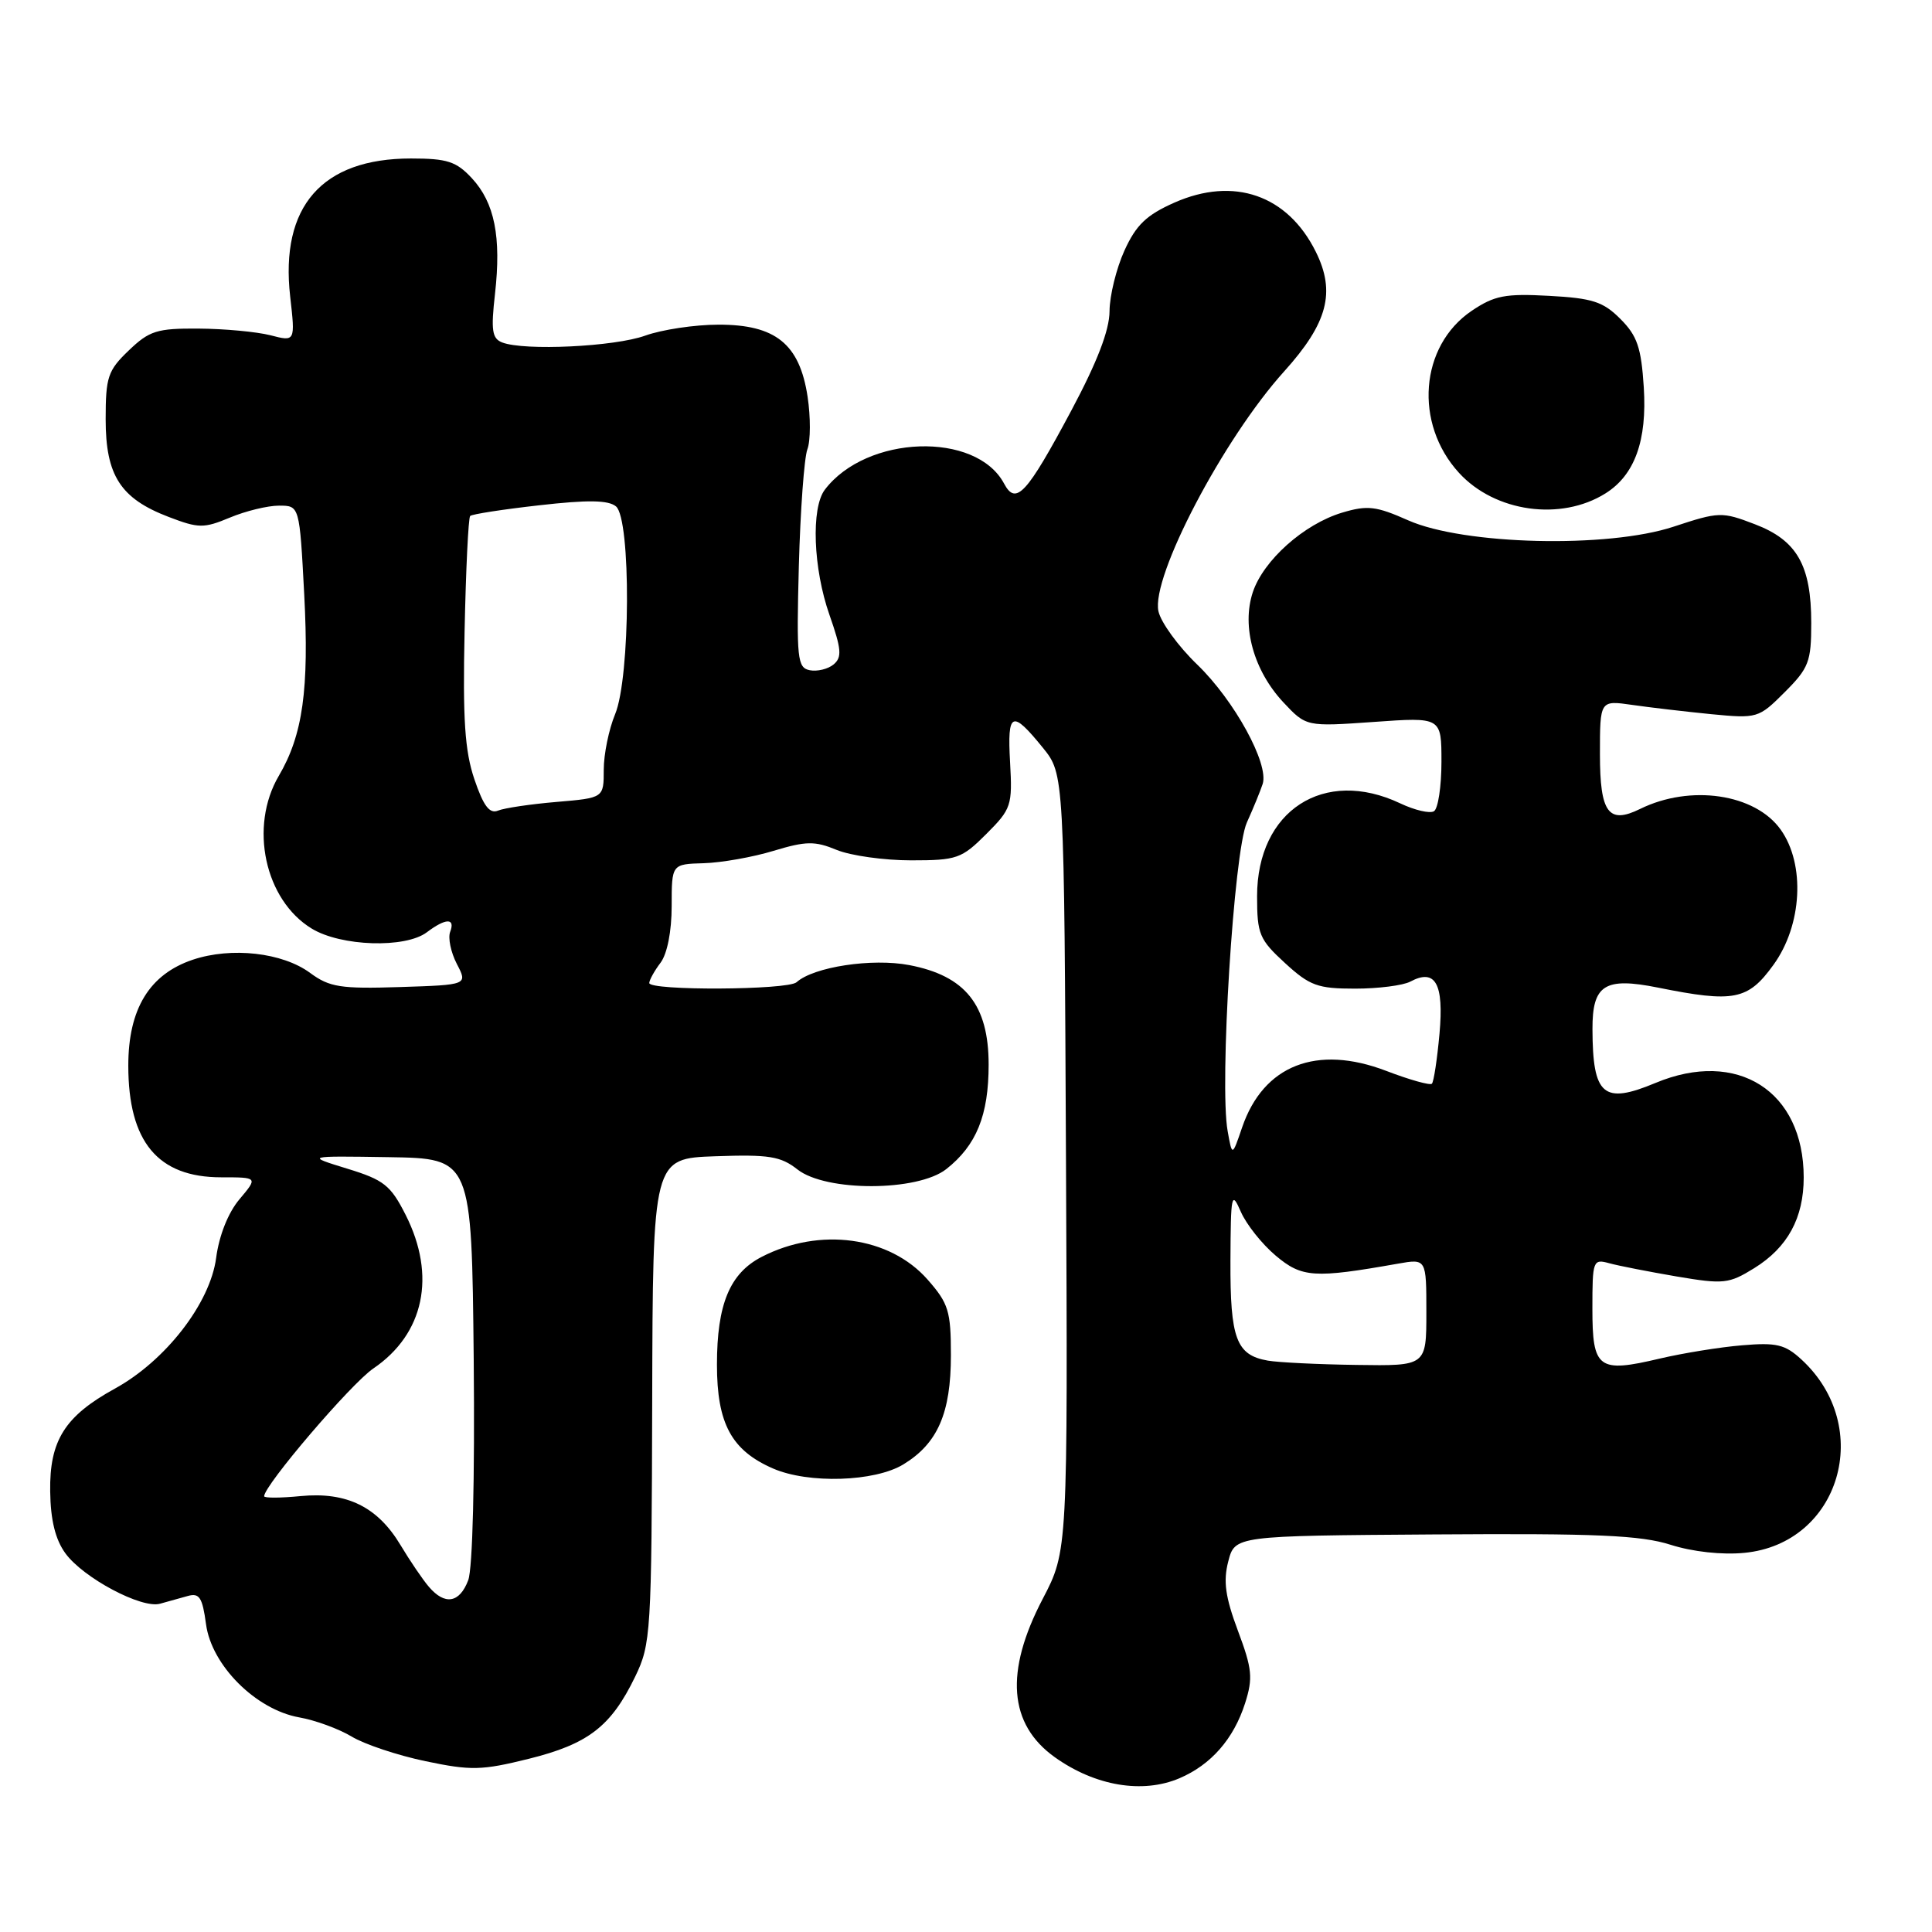 <?xml version="1.0" encoding="UTF-8" standalone="no"?>
<!DOCTYPE svg PUBLIC "-//W3C//DTD SVG 1.1//EN" "http://www.w3.org/Graphics/SVG/1.1/DTD/svg11.dtd" >
<svg xmlns="http://www.w3.org/2000/svg" xmlns:xlink="http://www.w3.org/1999/xlink" version="1.1" viewBox="0 0 256 256">
 <g >
 <path fill="currentColor"
d=" M 156.28 235.63 C 160.47 233.84 163.46 230.43 164.98 225.69 C 166.04 222.35 165.93 221.15 164.03 216.08 C 162.36 211.61 162.07 209.52 162.75 206.90 C 163.63 203.50 163.63 203.50 190.06 203.32 C 211.54 203.17 217.41 203.43 221.36 204.69 C 224.29 205.62 228.17 206.05 231.14 205.76 C 243.82 204.54 248.39 189.07 238.71 180.15 C 236.53 178.14 235.40 177.87 230.83 178.26 C 227.90 178.50 222.99 179.30 219.92 180.02 C 211.77 181.95 211.00 181.37 211.00 173.41 C 211.00 167.00 211.08 166.79 213.25 167.39 C 214.49 167.73 218.50 168.51 222.17 169.14 C 228.39 170.19 229.08 170.12 232.44 168.04 C 236.87 165.30 239.00 161.39 239.00 156.02 C 239.00 144.56 230.20 138.96 219.35 143.50 C 212.45 146.38 211.04 145.17 211.01 136.37 C 210.99 130.48 212.63 129.45 219.68 130.86 C 229.76 132.89 231.61 132.53 234.99 127.85 C 238.80 122.60 239.23 114.53 235.95 109.93 C 232.56 105.17 223.98 103.91 217.32 107.19 C 213.13 109.25 212.00 107.71 212.00 99.93 C 212.00 92.79 212.00 92.79 216.25 93.40 C 218.59 93.74 223.31 94.29 226.73 94.63 C 232.86 95.22 233.03 95.17 236.48 91.72 C 239.68 88.52 240.00 87.68 240.00 82.55 C 240.00 74.90 238.11 71.59 232.52 69.46 C 228.16 67.79 227.79 67.80 221.75 69.79 C 213.04 72.67 193.96 72.21 186.60 68.95 C 182.34 67.06 181.20 66.92 177.83 67.93 C 172.78 69.45 167.41 74.24 166.00 78.48 C 164.50 83.03 166.12 88.85 170.05 93.06 C 173.08 96.29 173.08 96.29 182.04 95.66 C 191.00 95.02 191.00 95.02 191.00 100.95 C 191.00 104.21 190.55 107.16 190.01 107.49 C 189.47 107.83 187.46 107.36 185.54 106.45 C 175.43 101.66 166.57 107.41 166.57 118.76 C 166.57 123.78 166.87 124.49 170.27 127.61 C 173.55 130.62 174.60 131.00 179.55 131.00 C 182.62 131.00 185.91 130.58 186.87 130.07 C 190.20 128.29 191.34 130.32 190.74 136.98 C 190.43 140.38 189.98 143.36 189.73 143.60 C 189.49 143.84 186.77 143.08 183.69 141.90 C 174.47 138.37 167.41 141.14 164.59 149.38 C 163.27 153.25 163.27 153.25 162.67 149.88 C 161.56 143.74 163.49 112.83 165.21 109.00 C 166.08 107.08 167.02 104.77 167.31 103.88 C 168.17 101.22 163.57 92.83 158.66 88.08 C 156.14 85.66 153.82 82.47 153.50 81.00 C 152.50 76.46 162.09 58.15 170.16 49.21 C 175.93 42.81 177.01 38.71 174.35 33.36 C 170.62 25.84 163.49 23.36 155.61 26.85 C 151.91 28.49 150.54 29.80 148.99 33.21 C 147.92 35.57 147.03 39.18 147.02 41.23 C 147.01 43.76 145.38 47.98 141.96 54.39 C 136.02 65.51 134.62 67.03 133.04 64.07 C 129.33 57.13 114.82 57.62 109.30 64.88 C 107.45 67.30 107.75 75.34 109.91 81.48 C 111.50 86.02 111.59 87.09 110.46 88.04 C 109.71 88.66 108.29 89.00 107.30 88.81 C 105.65 88.48 105.53 87.30 105.85 75.02 C 106.05 67.63 106.56 60.67 106.98 59.54 C 107.41 58.42 107.42 55.28 107.01 52.56 C 105.95 45.57 102.76 43.00 95.19 43.02 C 92.06 43.02 87.70 43.68 85.50 44.47 C 81.43 45.94 69.49 46.51 66.55 45.38 C 65.20 44.86 65.04 43.78 65.59 38.94 C 66.44 31.39 65.54 26.87 62.53 23.62 C 60.46 21.39 59.26 21.00 54.45 21.00 C 42.66 21.00 37.10 27.35 38.45 39.29 C 39.13 45.28 39.13 45.28 35.82 44.42 C 33.99 43.96 29.72 43.56 26.31 43.54 C 20.81 43.50 19.79 43.82 17.06 46.44 C 14.29 49.09 14.00 49.96 14.00 55.55 C 14.00 63.01 15.96 66.06 22.36 68.50 C 26.33 70.02 27.01 70.02 30.47 68.58 C 32.55 67.71 35.47 67.00 36.97 67.00 C 39.69 67.00 39.69 67.00 40.31 78.75 C 40.97 91.34 40.13 97.39 36.94 102.81 C 32.99 109.54 35.08 119.25 41.30 123.04 C 45.18 125.41 53.71 125.68 56.56 123.53 C 59.06 121.64 60.36 121.61 59.65 123.47 C 59.34 124.28 59.74 126.19 60.53 127.72 C 61.98 130.50 61.98 130.50 53.00 130.79 C 45.12 131.04 43.67 130.81 41.11 128.93 C 37.44 126.21 30.67 125.45 25.54 127.17 C 19.80 129.10 17.00 133.69 17.00 141.20 C 17.00 151.30 20.91 156.00 29.31 156.00 C 34.18 156.00 34.18 156.00 31.73 158.91 C 30.23 160.69 29.03 163.71 28.64 166.68 C 27.84 172.70 21.95 180.30 15.22 184.00 C 8.59 187.64 6.55 190.88 6.65 197.61 C 6.70 201.42 7.33 203.99 8.67 205.83 C 11.04 209.08 18.76 213.19 21.21 212.50 C 22.20 212.23 23.84 211.76 24.87 211.48 C 26.42 211.04 26.82 211.66 27.30 215.22 C 28.03 220.67 33.90 226.53 39.64 227.56 C 41.76 227.93 44.89 229.08 46.59 230.10 C 48.29 231.13 52.70 232.60 56.39 233.37 C 62.42 234.63 63.82 234.60 70.07 233.05 C 77.95 231.09 80.97 228.76 84.16 222.17 C 86.25 217.85 86.34 216.41 86.42 185.59 C 86.50 153.50 86.50 153.50 94.79 153.21 C 101.89 152.96 103.45 153.21 105.67 154.96 C 109.45 157.93 121.59 157.90 125.39 154.91 C 129.38 151.77 131.00 147.78 131.00 141.07 C 131.00 133.16 127.92 129.30 120.48 127.88 C 115.56 126.94 107.82 128.11 105.55 130.15 C 104.38 131.20 85.99 131.29 86.03 130.25 C 86.05 129.84 86.72 128.63 87.53 127.56 C 88.41 126.39 89.00 123.40 89.00 120.06 C 89.00 114.50 89.00 114.50 93.25 114.38 C 95.59 114.31 99.75 113.58 102.50 112.74 C 106.81 111.44 107.97 111.42 110.87 112.62 C 112.73 113.38 117.16 114.00 120.72 114.00 C 126.79 114.00 127.42 113.78 130.69 110.51 C 134.01 107.19 134.16 106.74 133.84 101.01 C 133.46 94.28 134.07 94.01 138.20 99.10 C 141.01 102.58 141.01 102.58 141.25 154.04 C 141.49 205.50 141.49 205.50 138.16 211.87 C 133.11 221.53 133.65 228.48 139.78 232.85 C 145.13 236.66 151.39 237.71 156.28 235.63 Z  M 119.70 194.04 C 124.25 191.27 126.00 187.24 126.00 179.58 C 126.00 173.73 125.69 172.71 122.91 169.55 C 117.89 163.84 108.60 162.57 100.91 166.55 C 96.70 168.73 95.00 172.82 95.00 180.82 C 95.00 188.63 96.92 192.18 102.42 194.58 C 107.12 196.63 115.91 196.35 119.70 194.04 Z  M 212.73 65.38 C 216.61 62.95 218.26 58.38 217.81 51.32 C 217.47 46.04 216.94 44.49 214.71 42.26 C 212.43 39.97 211.00 39.51 205.26 39.20 C 199.44 38.88 198.01 39.16 195.00 41.19 C 188.13 45.84 187.33 56.11 193.33 62.66 C 198.09 67.86 206.82 69.08 212.73 65.38 Z  M 56.82 210.25 C 56.00 209.29 54.31 206.80 53.07 204.73 C 50.03 199.66 45.95 197.65 39.83 198.24 C 37.18 198.50 35.00 198.51 35.00 198.26 C 35.00 196.82 46.53 183.32 49.47 181.33 C 56.21 176.75 57.83 169.04 53.75 160.98 C 51.76 157.05 50.87 156.34 46.00 154.85 C 40.50 153.16 40.50 153.16 51.50 153.33 C 62.50 153.50 62.50 153.50 62.77 180.14 C 62.92 196.02 62.63 207.84 62.04 209.39 C 60.89 212.42 58.94 212.74 56.82 210.25 Z  M 168.00 180.29 C 163.81 179.56 163.00 177.40 163.04 167.06 C 163.08 158.23 163.18 157.73 164.41 160.55 C 165.14 162.23 167.22 164.85 169.04 166.38 C 172.51 169.30 174.13 169.41 185.25 167.44 C 189.00 166.78 189.00 166.78 189.00 173.89 C 189.00 181.00 189.00 181.00 179.75 180.86 C 174.66 180.79 169.38 180.53 168.00 180.29 Z  M 62.86 103.26 C 61.59 99.52 61.31 95.32 61.56 83.65 C 61.73 75.48 62.06 68.61 62.30 68.37 C 62.53 68.13 66.67 67.49 71.48 66.95 C 77.89 66.22 80.61 66.26 81.62 67.10 C 83.63 68.77 83.54 89.78 81.50 94.65 C 80.68 96.63 80.00 99.93 80.00 101.99 C 80.00 105.73 80.00 105.73 73.75 106.26 C 70.31 106.55 66.82 107.07 65.99 107.41 C 64.87 107.87 64.06 106.80 62.86 103.26 Z "/>
</g>
</svg>